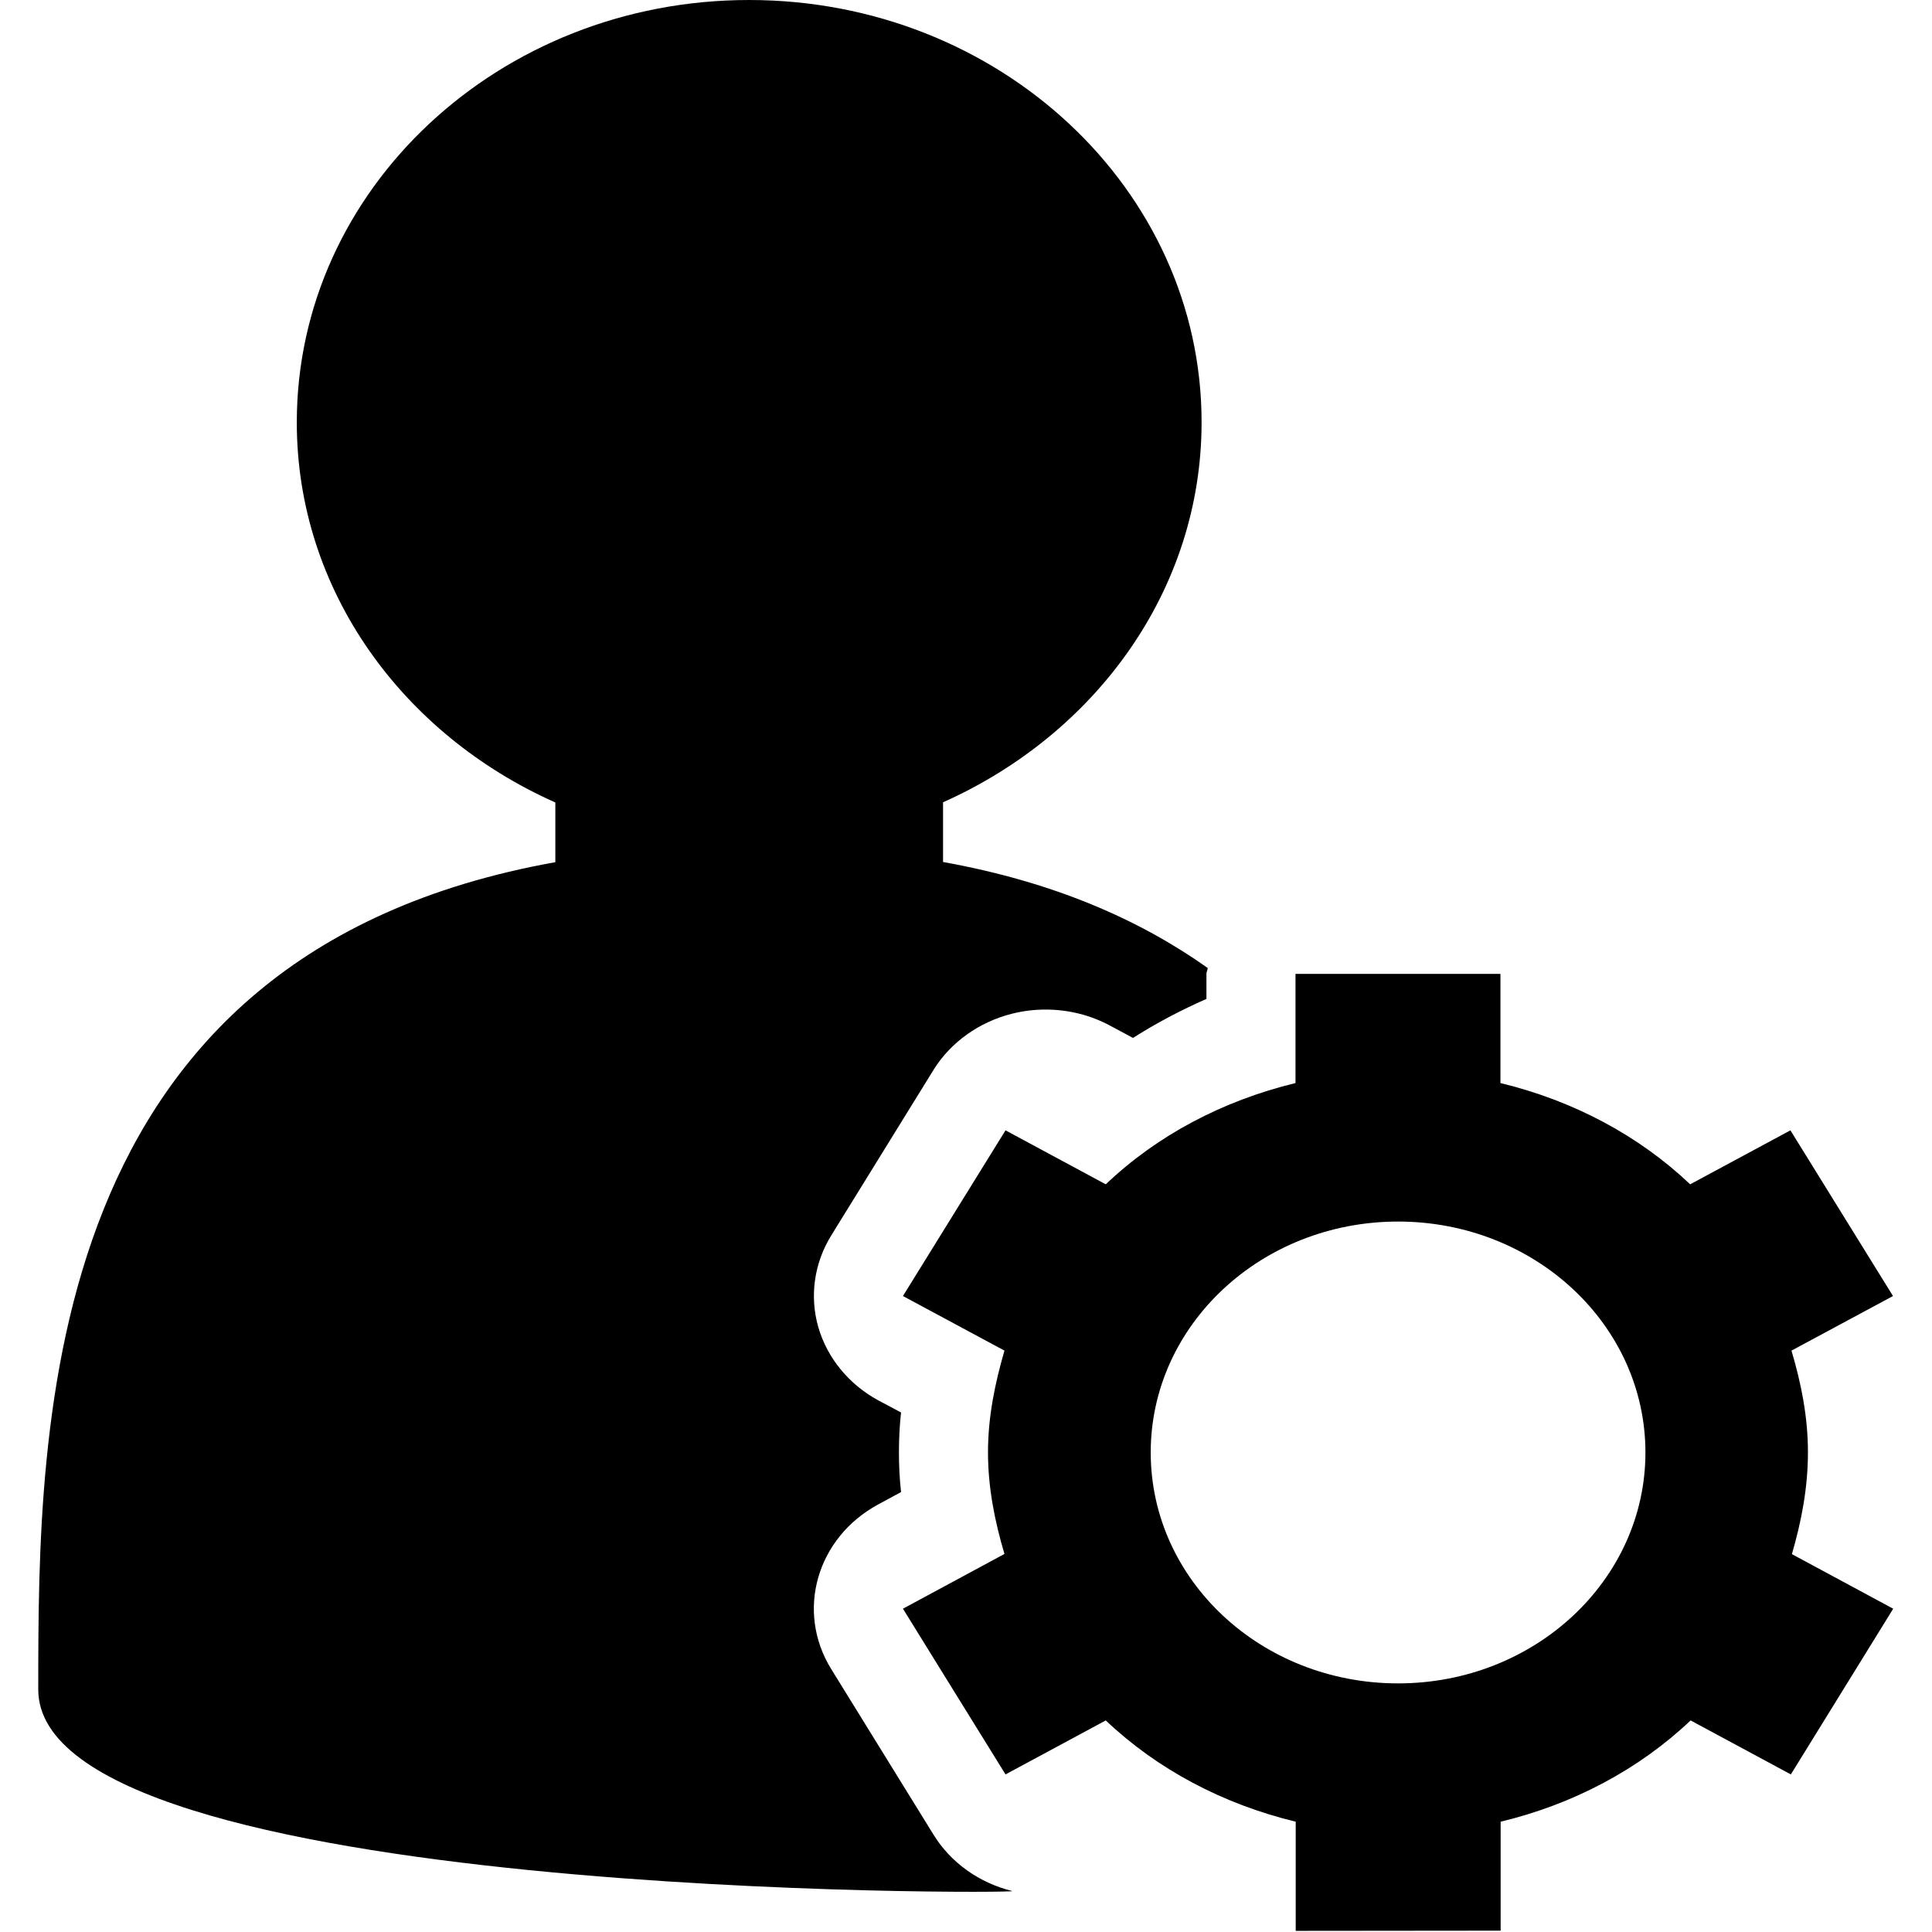  <svg
      width='30'
      height='30'
      viewBox='0 0 582 606'
      fill='none'
      xmlns='http://www.w3.org/2000/svg'
    >
      <path
        d='M280.82 575.482L248.713 523.508C237.526 505.4 244.146 482.287 263.542 471.843L270.626 468.011C270.162 463.871 269.964 459.668 269.964 455.528C269.964 451.387 270.162 447.247 270.626 443.044L263.542 439.274C254.274 434.269 247.456 425.926 244.675 416.285C241.895 406.582 243.351 396.262 248.713 387.548L280.82 335.574C286.183 326.922 295.12 320.557 305.447 317.961C308.889 317.096 312.398 316.663 315.973 316.663C323.056 316.663 330.073 318.394 336.23 321.731L343.379 325.562C350.661 320.927 358.407 316.849 366.417 313.326V305.416C366.417 304.798 366.814 304.241 366.814 303.623C345.365 288.421 318.488 276.617 283.799 270.375V251.65C331.596 230.329 364.894 185.153 364.894 132.437C364.894 59.328 301.342 0 222.962 0C144.581 0 81.095 59.328 81.095 132.499C81.095 185.276 114.394 230.452 162.19 251.711V270.437C0.596 299.359 0 445.454 0 529.935C0 595.876 308.955 594.022 305.513 593.156C295.053 590.561 286.183 584.195 280.82 575.482Z'
        fill='black'
      />
      <path
        d='M555.087 455.528C555.087 444.404 552.969 433.898 549.923 423.639L581.766 406.52L549.592 354.547L518.147 371.48C502.061 356.215 481.605 345.277 458.634 339.715V305.477H394.353V339.715C371.448 345.277 350.926 356.153 334.84 371.48L303.395 354.547L271.221 406.52L303.064 423.639C300.085 433.898 297.9 444.404 297.9 455.528C297.9 466.652 300.018 477.158 303.064 487.417L271.221 504.597L303.395 556.571L334.84 539.638C350.926 554.902 371.448 565.841 394.42 571.403V605.64L458.7 605.578V571.403C481.605 565.903 502.193 554.902 518.28 539.638L549.725 556.571L581.832 504.597L550.056 487.478C553.035 477.22 555.087 466.714 555.087 455.528ZM426.527 528.019C383.629 528.019 348.94 495.636 348.94 455.59C348.94 415.605 383.629 383.16 426.527 383.16C469.424 383.16 504.113 415.605 504.113 455.59C504.113 495.574 469.424 528.019 426.527 528.019Z'
        fill='black'
      />
    </svg>